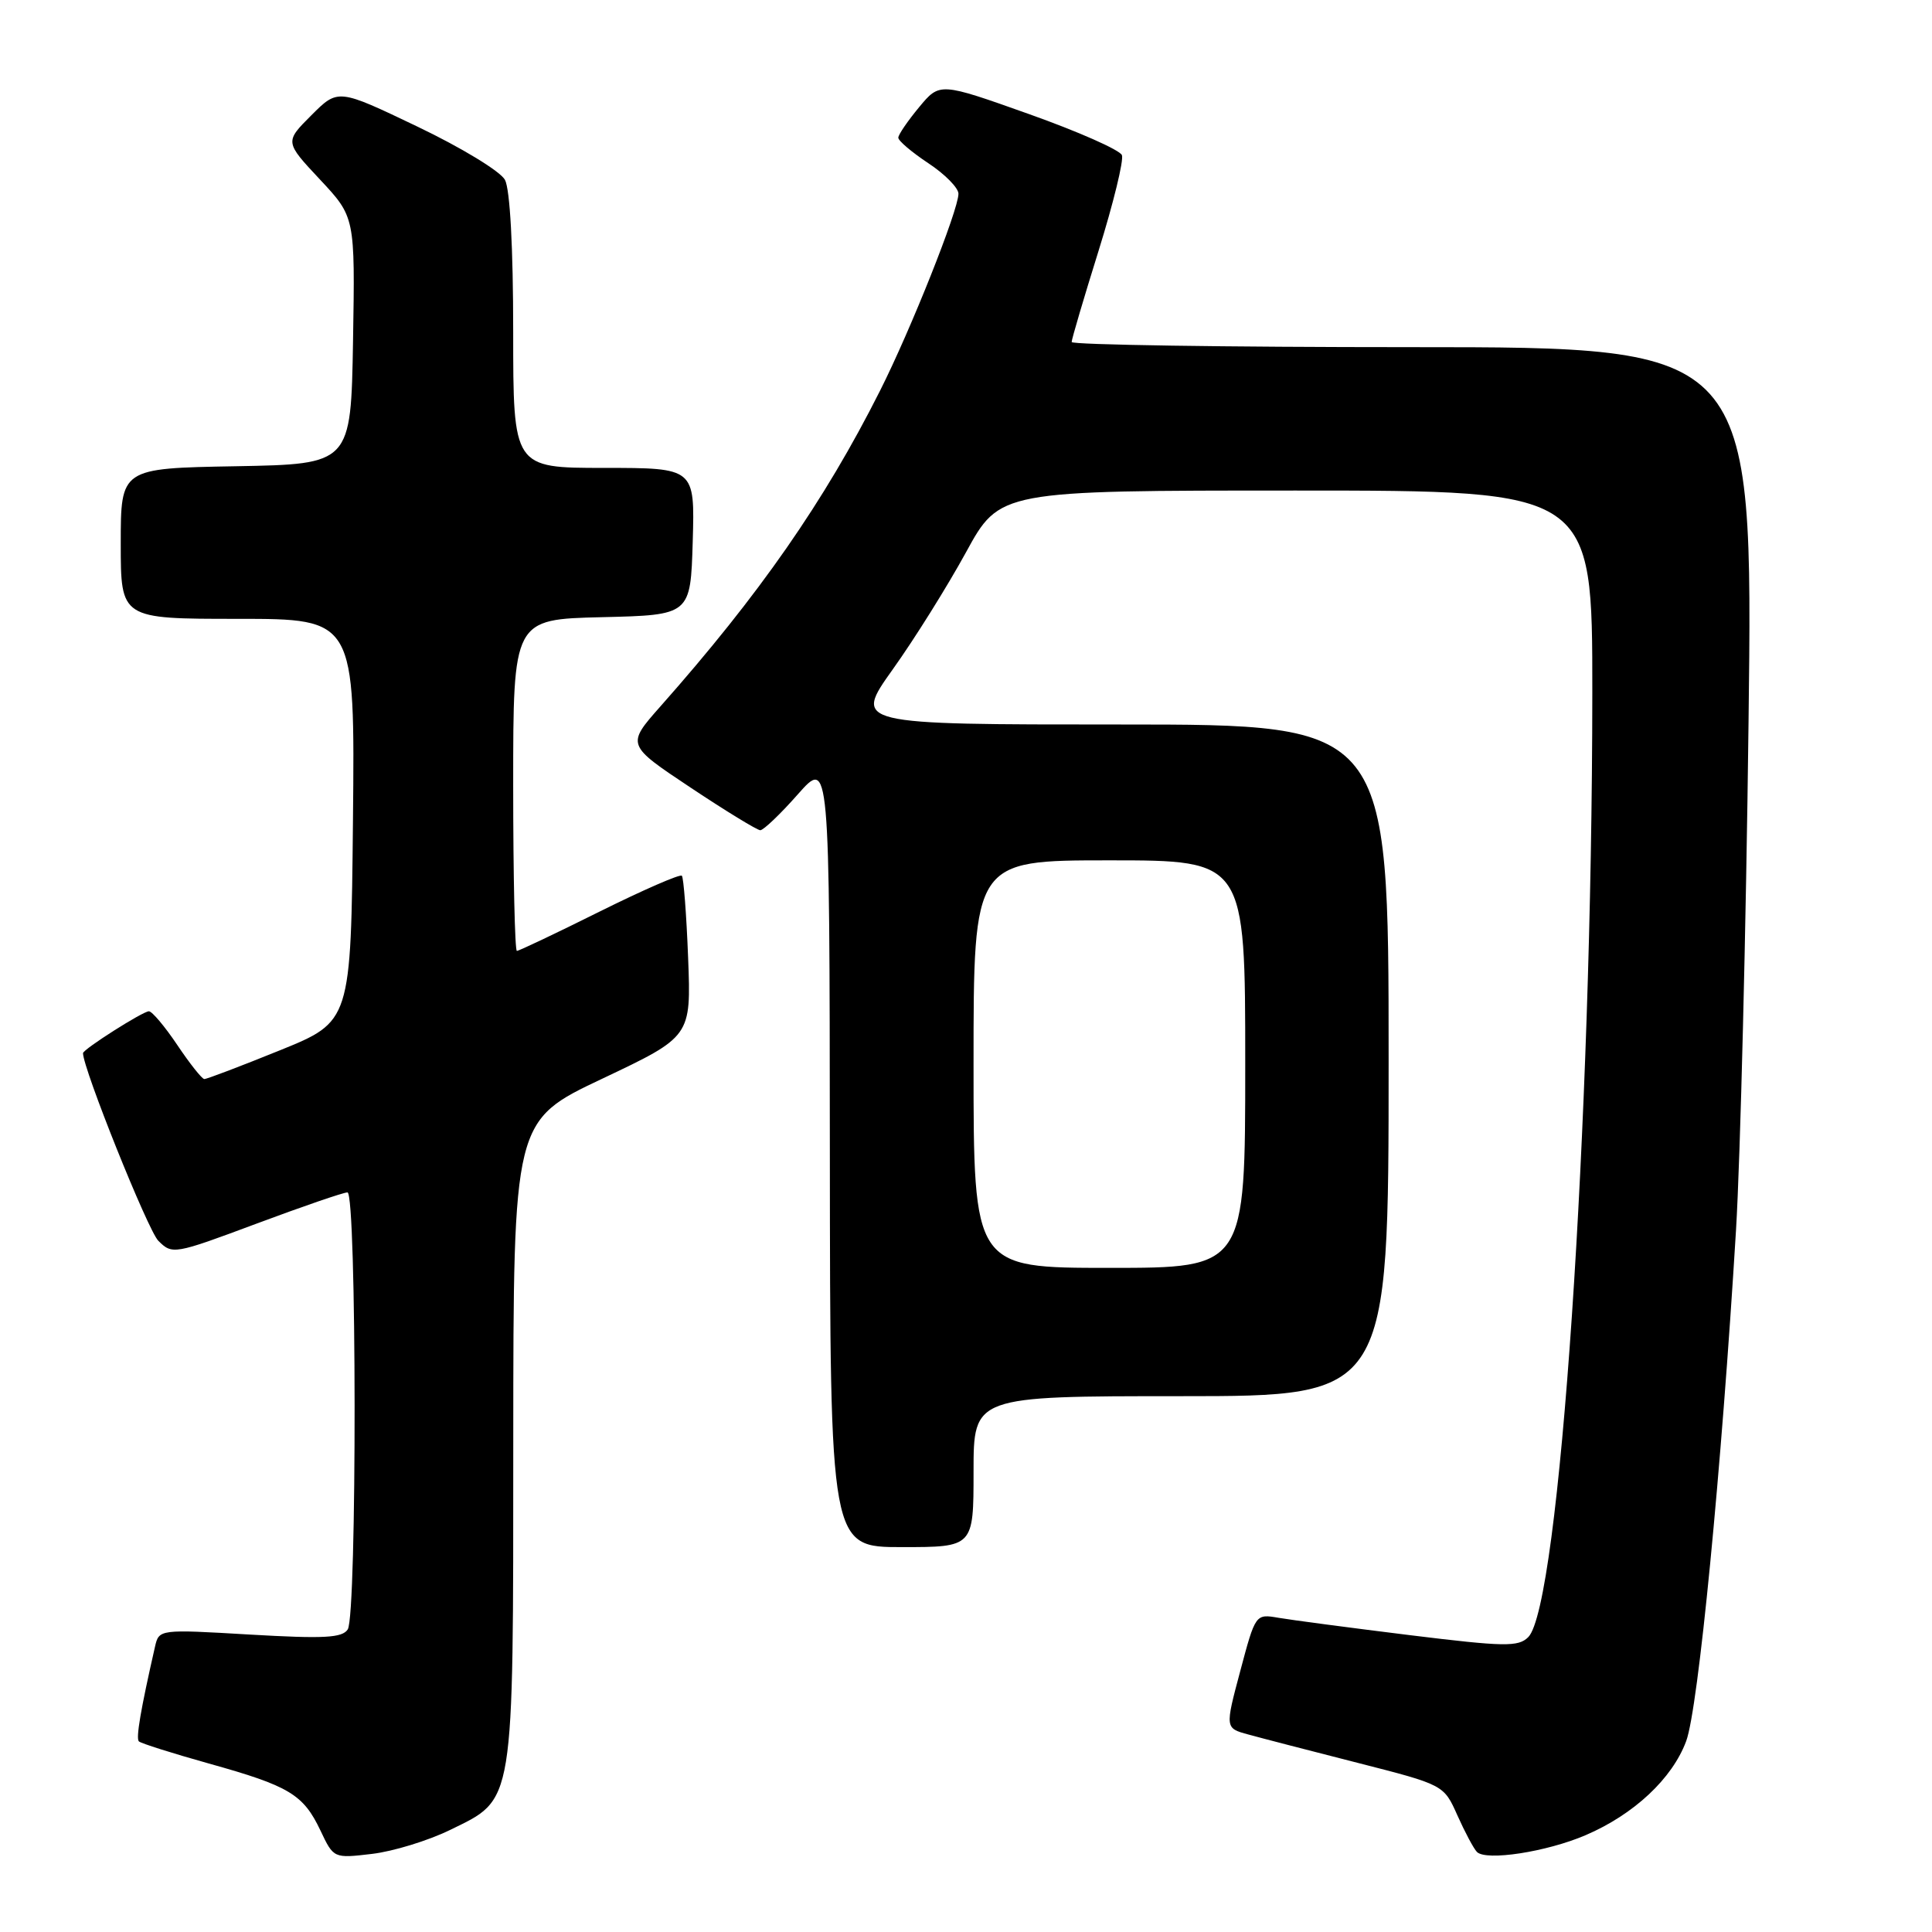 <?xml version="1.0" encoding="UTF-8" standalone="no"?>
<!DOCTYPE svg PUBLIC "-//W3C//DTD SVG 1.1//EN" "http://www.w3.org/Graphics/SVG/1.1/DTD/svg11.dtd" >
<svg xmlns="http://www.w3.org/2000/svg" xmlns:xlink="http://www.w3.org/1999/xlink" version="1.1" viewBox="0 0 256 256">
 <g >
 <path fill="currentColor"
d=" M 59.59 242.50 C 68.24 238.27 68.00 239.74 68.01 190.85 C 68.03 148.50 68.03 148.50 79.81 142.93 C 91.58 137.35 91.58 137.35 91.18 126.93 C 90.96 121.19 90.58 116.29 90.35 116.04 C 90.11 115.79 85.21 117.93 79.45 120.79 C 73.69 123.66 68.76 126.00 68.49 126.00 C 68.22 126.00 68.00 116.11 68.00 104.03 C 68.00 82.06 68.00 82.06 79.75 81.78 C 91.50 81.50 91.50 81.50 91.79 71.75 C 92.07 62.00 92.07 62.00 80.04 62.00 C 68.00 62.00 68.00 62.00 68.00 43.93 C 68.00 32.79 67.58 25.09 66.91 23.83 C 66.30 22.70 61.12 19.55 55.30 16.77 C 44.79 11.74 44.79 11.74 41.26 15.27 C 37.73 18.80 37.73 18.80 42.39 23.78 C 47.05 28.76 47.05 28.76 46.78 45.13 C 46.50 61.50 46.50 61.50 31.25 61.78 C 16.00 62.05 16.00 62.05 16.00 72.03 C 16.00 82.00 16.00 82.00 31.52 82.00 C 47.03 82.00 47.03 82.00 46.77 108.68 C 46.50 135.36 46.50 135.36 37.07 139.18 C 31.89 141.28 27.39 142.99 27.07 142.98 C 26.76 142.97 25.15 140.94 23.50 138.48 C 21.85 136.02 20.15 134.00 19.73 134.00 C 18.93 134.00 11.00 139.04 11.00 139.55 C 11.00 141.60 19.59 163.00 20.97 164.40 C 22.82 166.26 23.06 166.22 33.96 162.15 C 40.07 159.87 45.50 158.00 46.04 158.00 C 47.27 158.00 47.32 213.95 46.08 215.90 C 45.36 217.03 42.95 217.16 33.13 216.59 C 21.09 215.88 21.07 215.89 20.54 218.19 C 18.63 226.57 17.99 230.33 18.40 230.74 C 18.66 231.00 22.84 232.32 27.69 233.68 C 38.34 236.65 40.19 237.77 42.46 242.55 C 44.21 246.25 44.21 246.25 49.30 245.65 C 52.09 245.32 56.72 243.90 59.59 242.50 Z  M 210.10 243.17 C 216.50 240.43 221.59 235.67 223.43 230.70 C 225.03 226.37 228.09 194.97 230.03 163.00 C 230.61 153.38 231.36 123.11 231.69 95.75 C 232.30 46.00 232.30 46.00 187.15 46.00 C 162.32 46.00 142.00 45.69 142.00 45.32 C 142.00 44.95 143.61 39.50 145.57 33.22 C 147.53 26.93 148.92 21.24 148.66 20.56 C 148.40 19.88 142.86 17.43 136.36 15.12 C 124.52 10.91 124.52 10.91 121.79 14.20 C 120.28 16.02 119.04 17.83 119.03 18.24 C 119.01 18.64 120.80 20.16 123.00 21.62 C 125.20 23.07 127.00 24.90 127.00 25.67 C 127.00 27.82 120.69 43.68 116.60 51.79 C 109.24 66.41 100.63 78.79 87.51 93.60 C 83.00 98.70 83.00 98.70 91.49 104.35 C 96.16 107.46 100.32 110.00 100.74 110.01 C 101.16 110.01 103.40 107.88 105.71 105.26 C 109.92 100.50 109.92 100.50 109.96 152.75 C 110.00 205.00 110.00 205.00 119.50 205.00 C 129.00 205.00 129.00 205.00 129.00 195.00 C 129.00 185.00 129.00 185.00 156.50 185.00 C 184.00 185.00 184.00 185.00 184.00 140.50 C 184.00 96.00 184.00 96.00 148.54 96.00 C 113.09 96.00 113.09 96.00 118.29 88.70 C 121.16 84.69 125.52 77.71 127.99 73.20 C 132.47 65.00 132.47 65.00 171.74 65.00 C 211.00 65.00 211.00 65.00 210.99 91.75 C 210.96 149.13 206.64 212.79 202.50 216.93 C 201.18 218.24 199.37 218.21 186.76 216.66 C 178.92 215.69 171.12 214.66 169.43 214.37 C 166.36 213.84 166.36 213.84 164.34 221.42 C 162.32 228.99 162.32 228.99 165.41 229.83 C 167.11 230.30 173.63 231.99 179.91 233.59 C 191.31 236.50 191.31 236.50 193.11 240.54 C 194.10 242.75 195.26 244.94 195.70 245.39 C 196.91 246.62 204.93 245.39 210.10 243.17 Z  M 129.00 141.00 C 129.00 114.00 129.00 114.00 147.00 114.00 C 165.00 114.00 165.00 114.00 165.00 141.00 C 165.00 168.00 165.00 168.00 147.00 168.00 C 129.00 168.00 129.00 168.00 129.00 141.00 Z "/>
</g>
</svg>